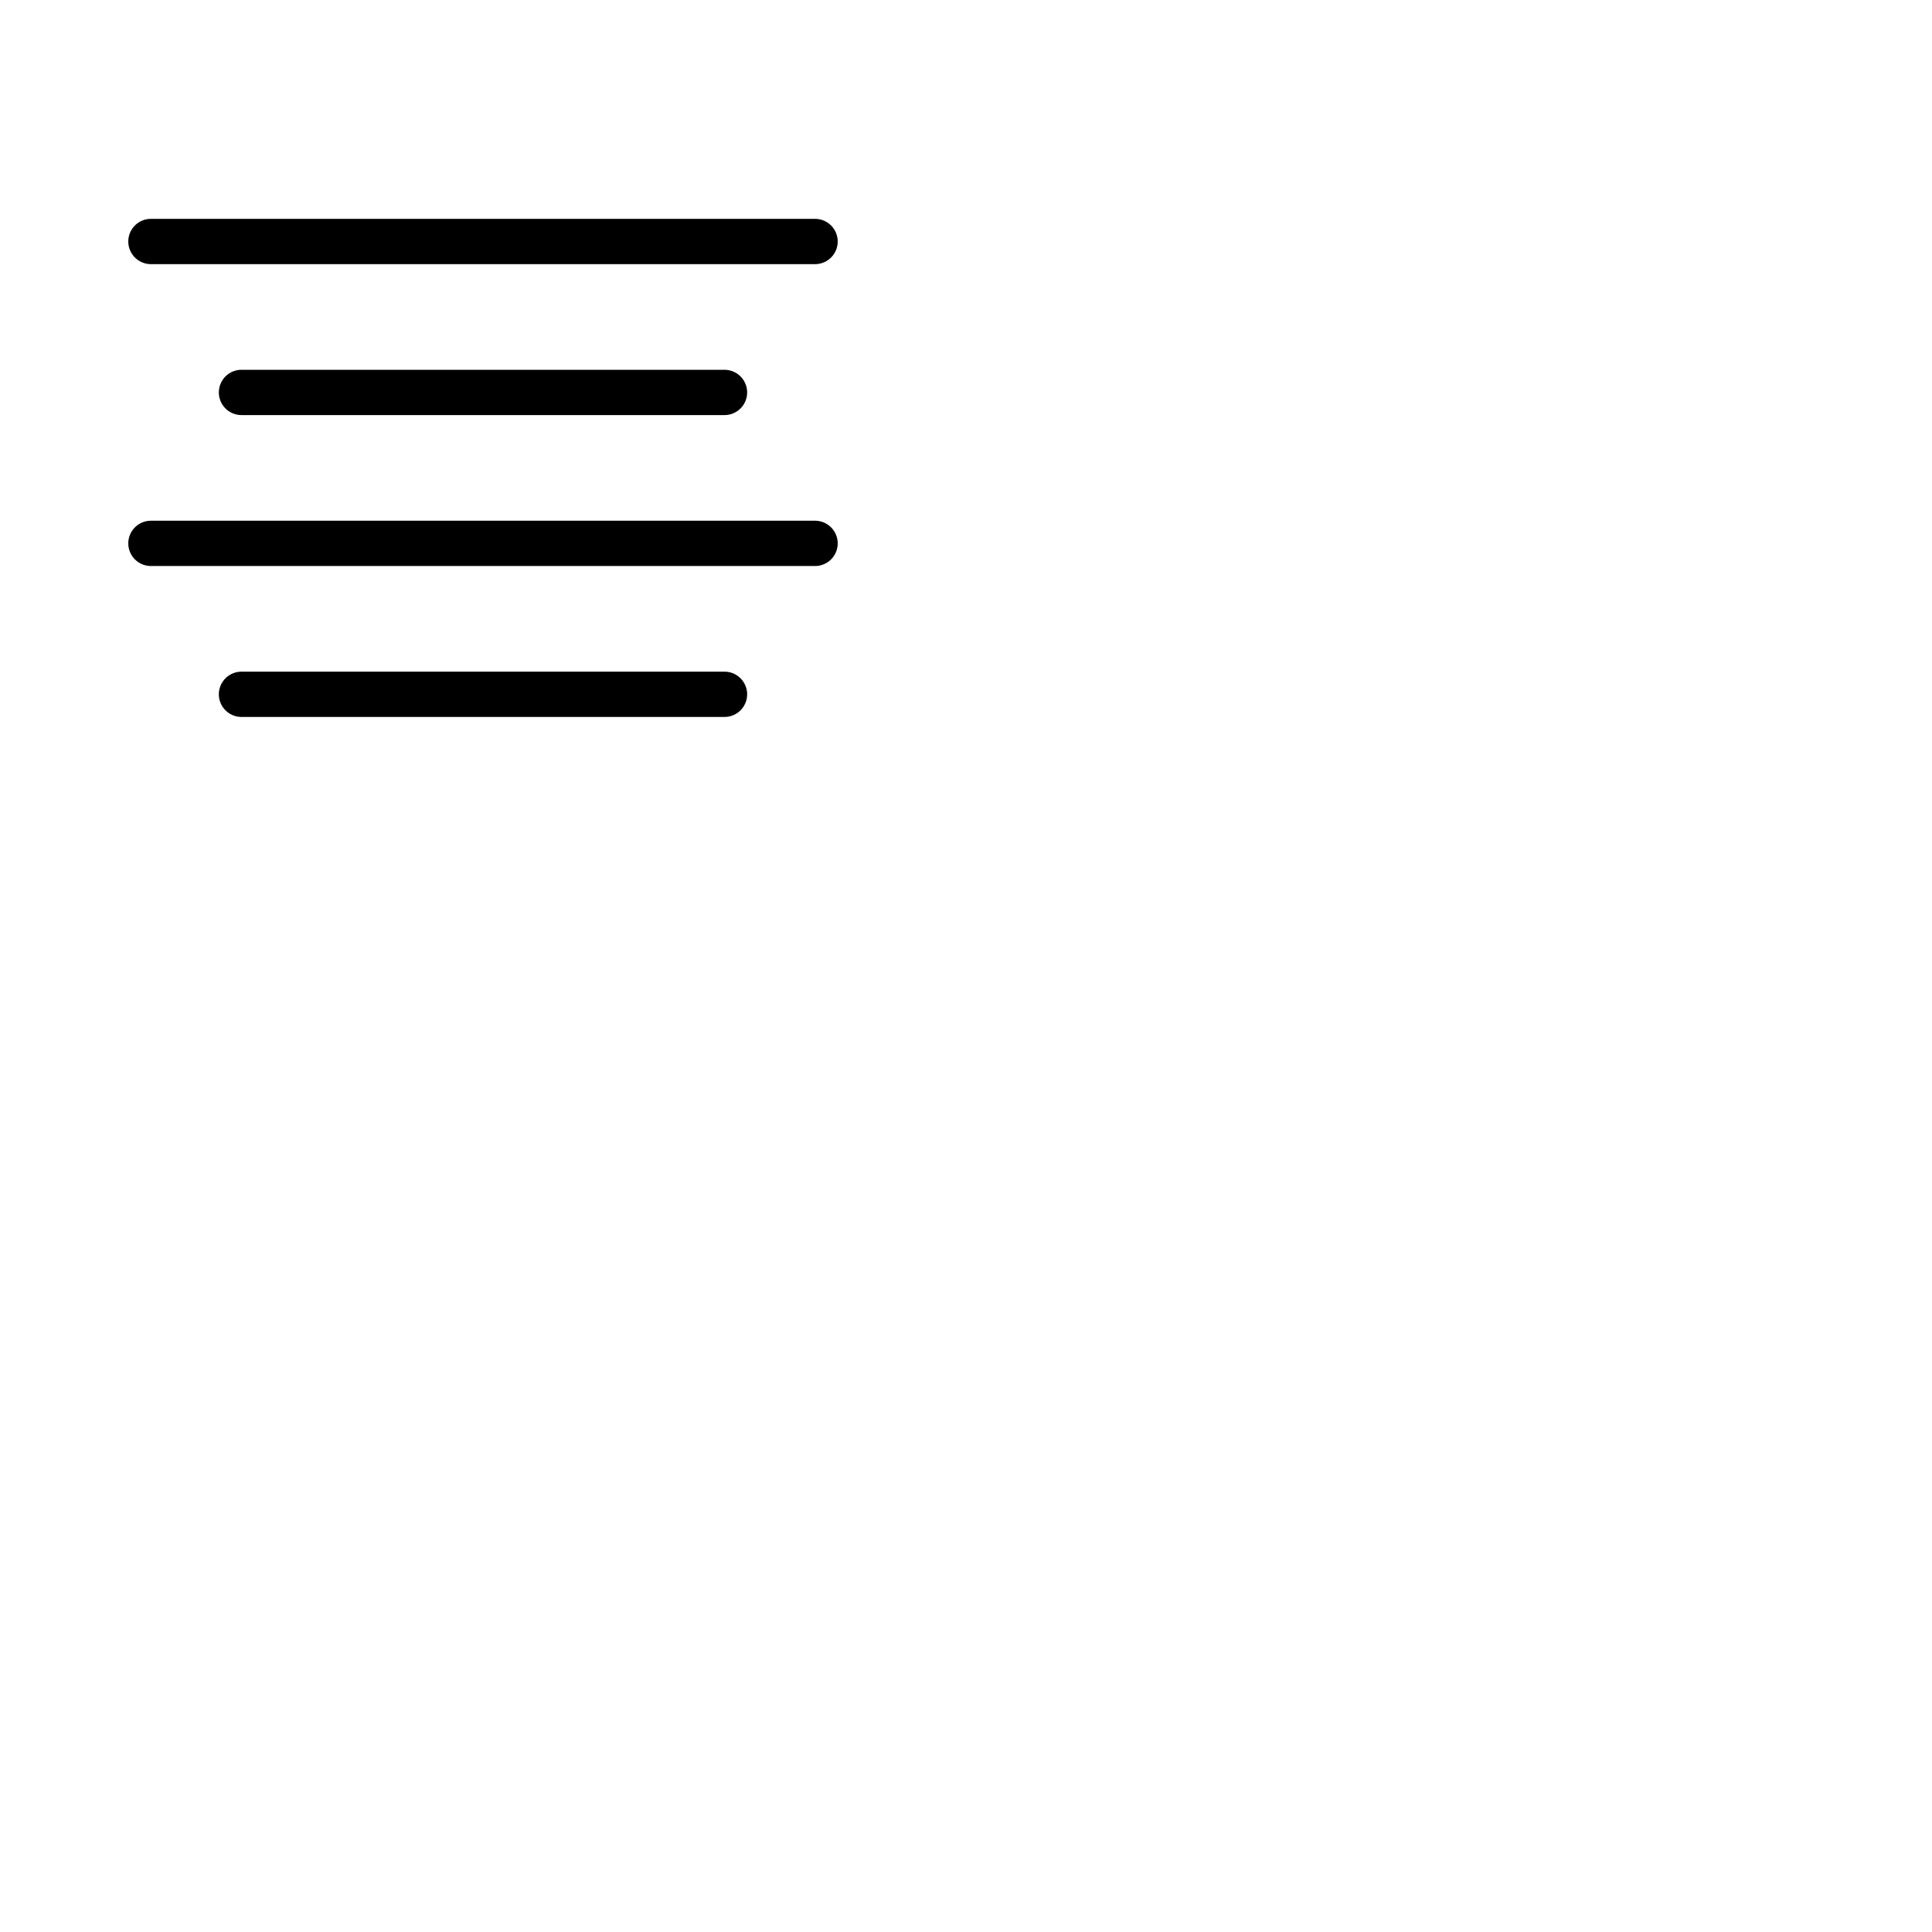 <svg xmlns="http://www.w3.org/2000/svg" version="1.1" viewBox="0 0 512 512" fill="currentColor"><path fill="currentColor" d="M34 64a6 6 0 0 1 6-6h176a6 6 0 0 1 0 12H40a6 6 0 0 1-6-6m30 34a6 6 0 0 0 0 12h128a6 6 0 0 0 0-12Zm152 40H40a6 6 0 0 0 0 12h176a6 6 0 0 0 0-12m-24 40H64a6 6 0 0 0 0 12h128a6 6 0 0 0 0-12"/></svg>